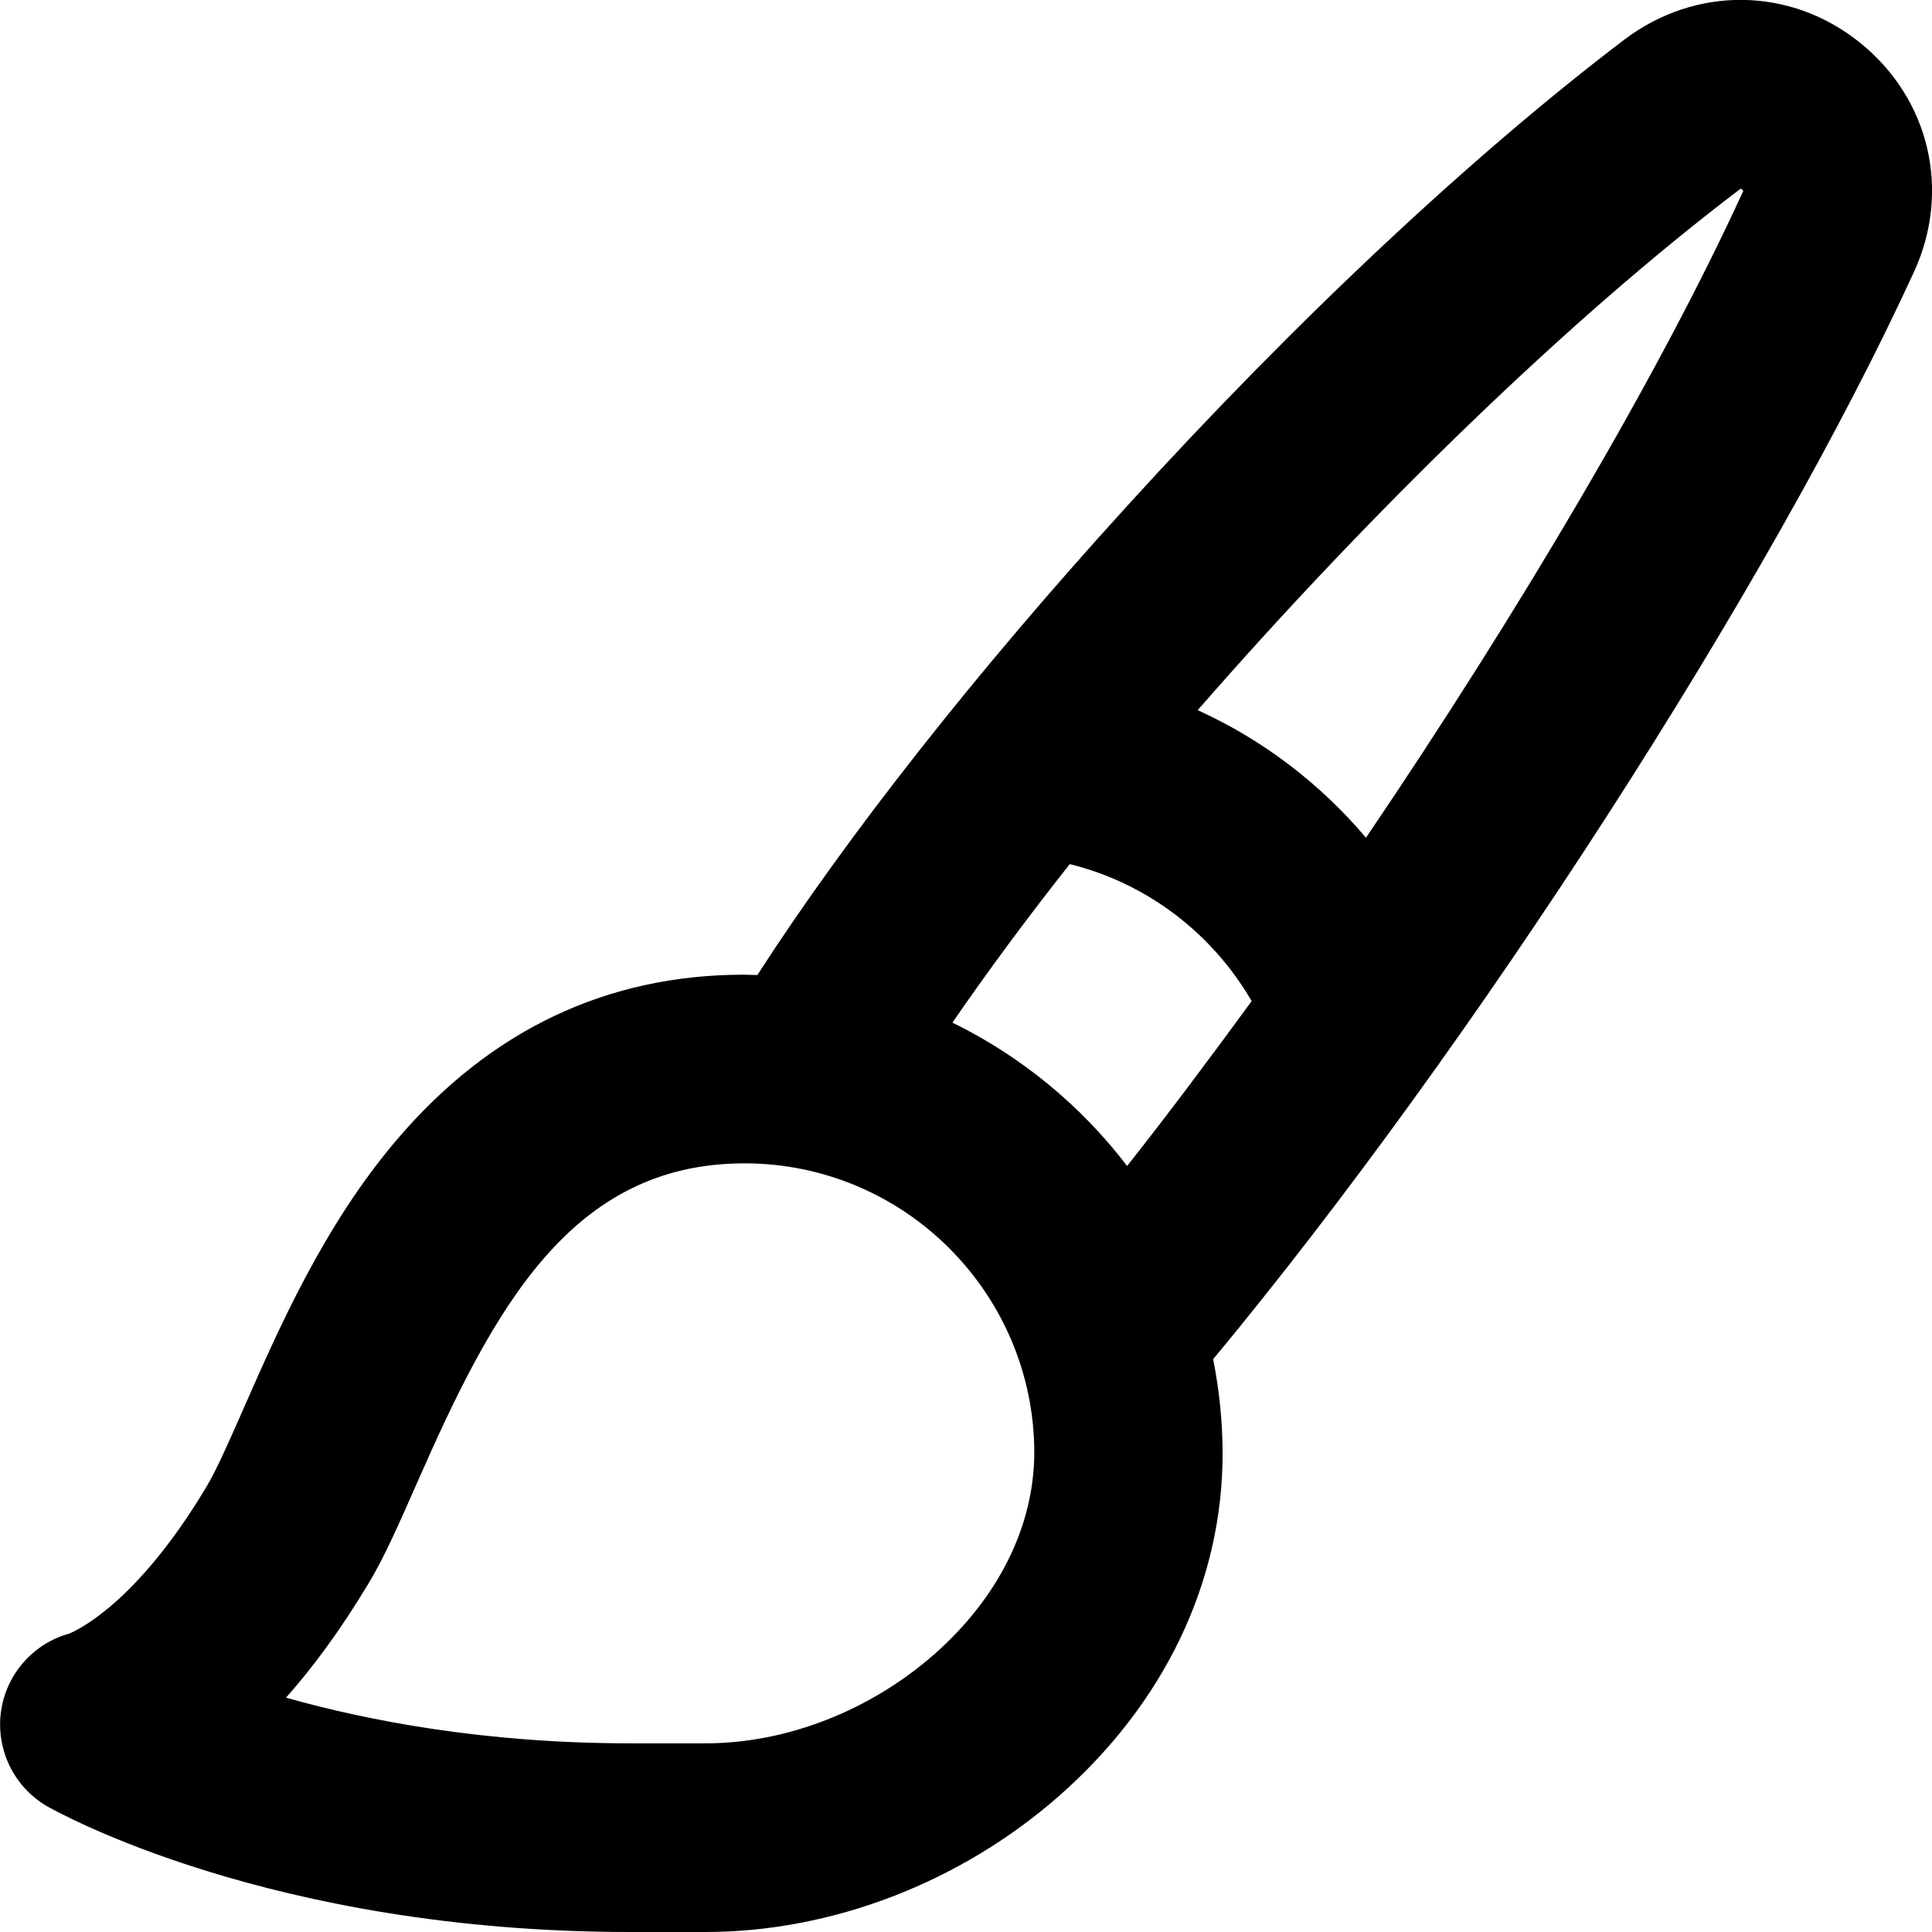 <?xml version="1.0" encoding="utf-8"?>
<!-- Generator: Adobe Illustrator 24.0.1, SVG Export Plug-In . SVG Version: 6.00 Build 0)  -->
<svg version="1.1" id="Capa_1" xmlns="http://www.w3.org/2000/svg" xmlns:xlink="http://www.w3.org/1999/xlink" x="0px" y="0px"
	 viewBox="0 0 512 512" style="enable-background:new 0 0 512 512;" xml:space="preserve">
<path d="M492.9,11.3c-18.4-14.8-43.4-15.1-62.3-0.9C390.3,41,343.4,84.9,298.6,134.2c-39.8,43.7-74.1,87.3-97.9,124.2
	c-1.2,0-2.3-0.1-3.5-0.1c-36.4,0-67.3,14.7-92,43.7c-19.4,22.7-31.5,50.5-40.4,70.7c-3.8,8.6-7.3,16.7-10.2,21.5
	c-18.7,31.2-34.6,38-36.2,38.7c-9.5,2.6-16.6,10.6-18.1,20.4c-1.5,10.2,3.3,20.2,12.2,25.4C14.9,480,71.4,512,167,512h20
	c33.4,0,67.5-13.1,93.6-36c28-24.6,43.4-56.8,43.4-90.8c0-8.5-0.9-16.9-2.5-25C390.5,277,469,155.4,507.3,71.9
	C517.1,50.4,511.3,26.1,492.9,11.3z M247.6,438.4c-17.1,15-39.2,23.6-60.6,23.6h-20c-38.3,0-69.2-5.9-91.2-12.1
	c7-7.9,14.3-17.7,21.7-30c4.5-7.4,8.4-16.5,13.1-27.1c20.3-46.2,40.8-84.5,86.7-84.5c42.4,0,76.8,34.5,76.8,76.8
	C274,404.5,264.6,423.4,247.6,438.4z M252.4,271c9.3-13.5,19.7-27.6,31.1-42c20.3,5,37.7,18.2,48.2,36.3
	c-11.1,15.2-22.1,29.9-33,43.7C286.5,293,270.6,279.9,252.4,271z M461.8,51c-22,48-59.2,111.1-99.8,171
	c-12.2-14.4-27.4-26-44.6-33.8c45.6-52.3,98.5-103.8,143.5-137.9c0.2-0.1,0.3-0.2,0.4-0.3c0.3,0.1,0.6,0.4,0.7,0.6
	C461.9,50.7,461.9,50.9,461.8,51z"/>
</svg>
